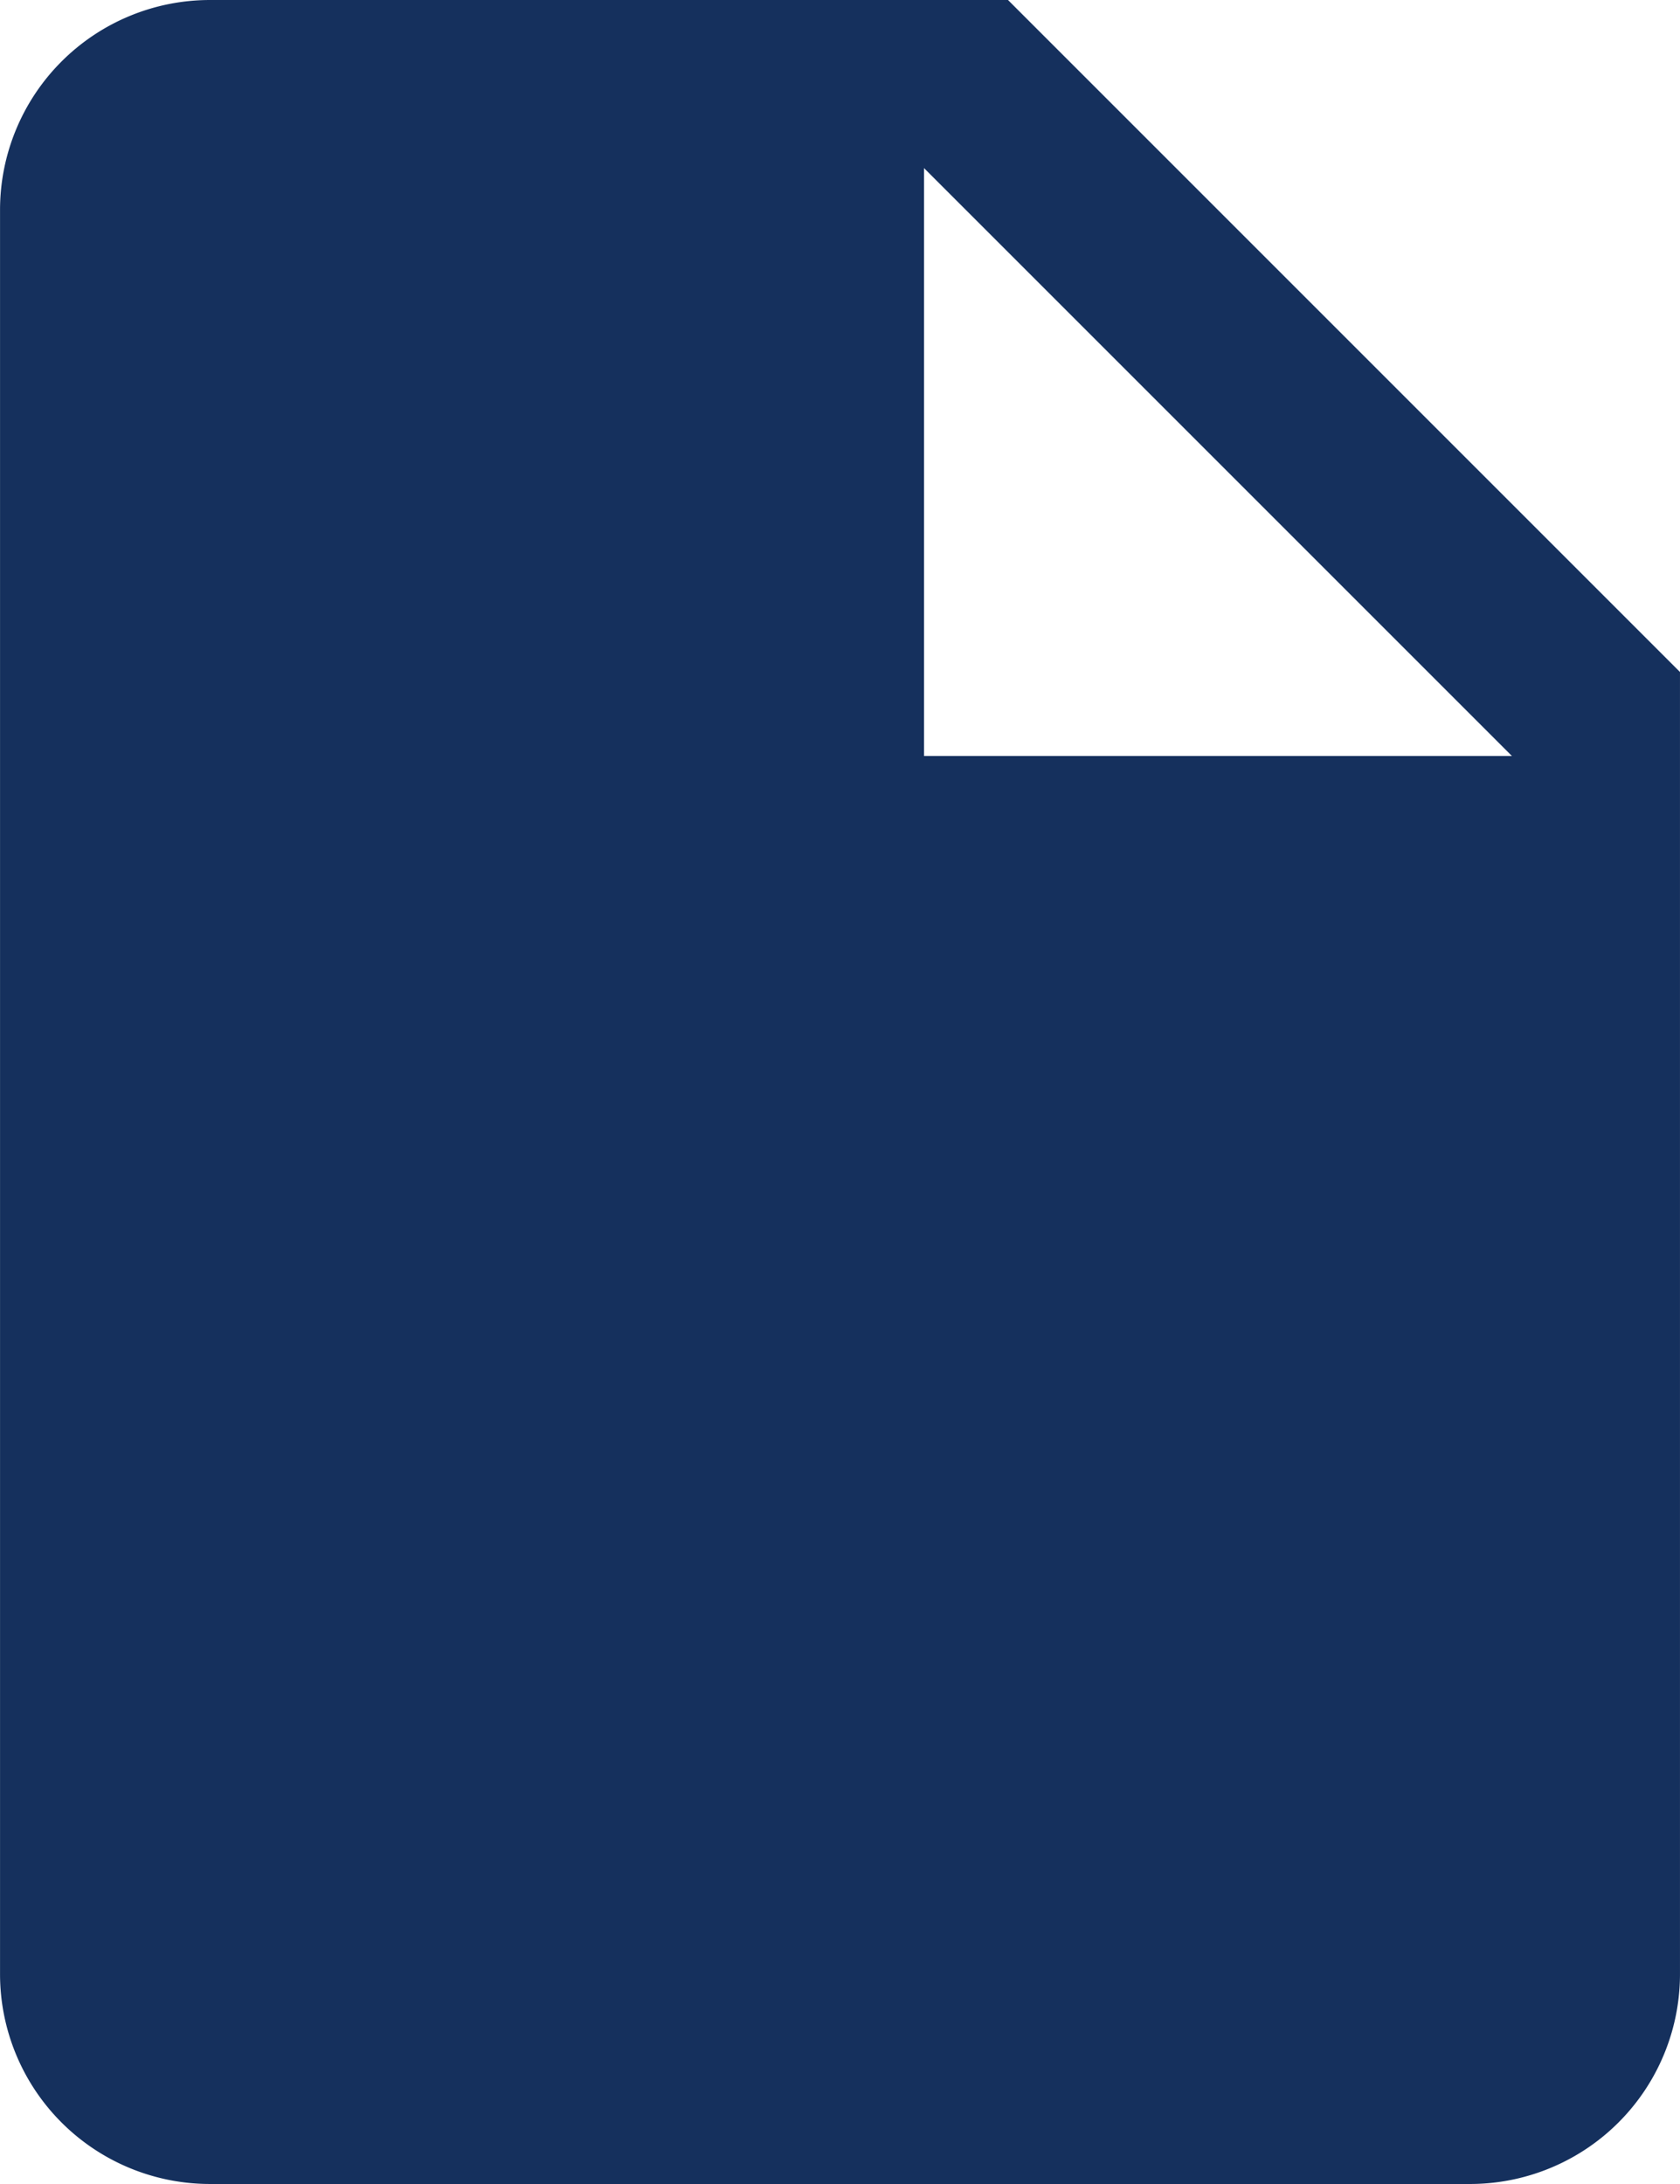 <svg xmlns="http://www.w3.org/2000/svg" width="100.012" height="130.016" viewBox="0 0 100.012 130.016">
  <path id="Icon_ionic-md-document" data-name="Icon ionic-md-document" d="M66.757,3.375H19.252a12.5,12.5,0,0,0-12.5,12.5V120.89a12.5,12.5,0,0,0,12.5,12.5H94.261a12.5,12.5,0,0,0,12.5-12.5V43.38Zm-5,45.006v-35l35,35Z" transform="translate(-6.75 -3.375)" fill="#15305d"/>
</svg>
